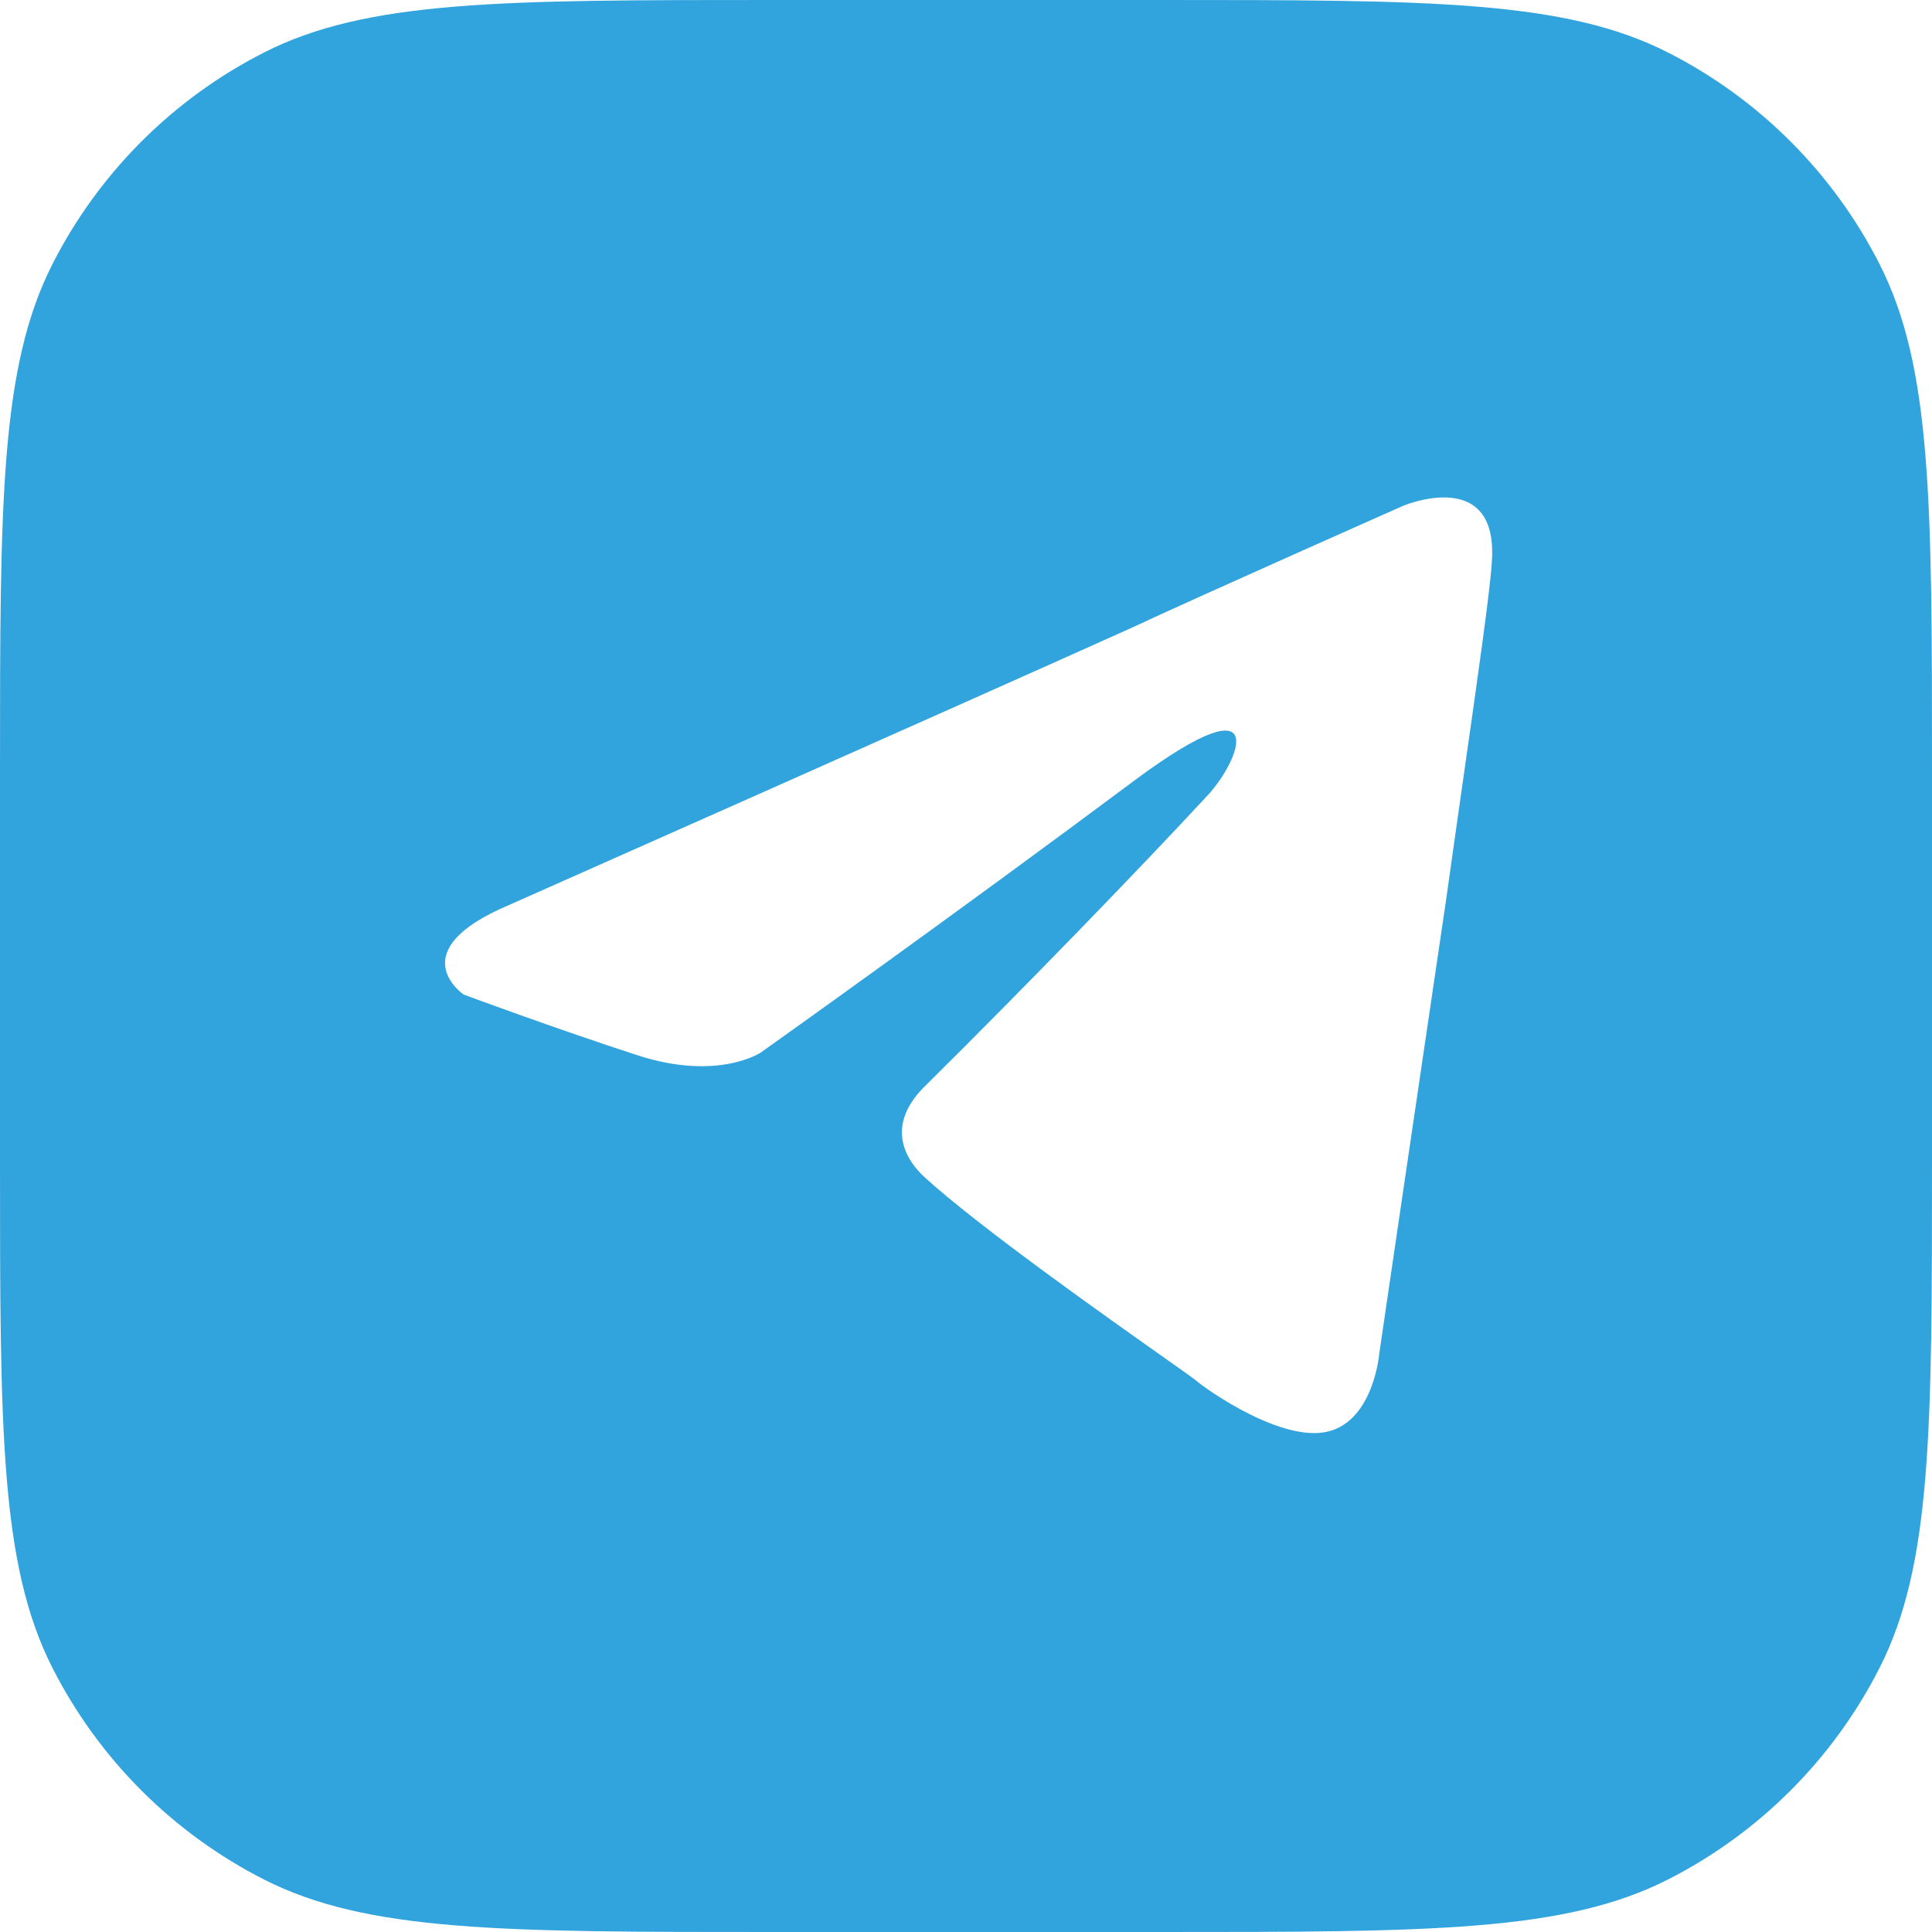 <svg width="65" height="65" viewBox="0 0 65 65" fill="none" xmlns="http://www.w3.org/2000/svg">
<path fill-rule="evenodd" clip-rule="evenodd" d="M1.771 8.873C1.16229e-07 12.349 0 16.899 0 26V39C0 48.101 1.16229e-07 52.651 1.771 56.127C3.329 59.185 5.815 61.671 8.873 63.229C12.349 65 16.899 65 26 65H39C48.101 65 52.651 65 56.127 63.229C59.185 61.671 61.671 59.185 63.229 56.127C65 52.651 65 48.101 65 39V26C65 16.899 65 12.349 63.229 8.873C61.671 5.815 59.185 3.329 56.127 1.771C52.651 0 48.101 0 39 0H26C16.899 0 12.349 0 8.873 1.771C5.815 3.329 3.329 5.815 1.771 8.873ZM38.118 21.101C32.714 23.535 17.133 30.445 17.133 30.445C13.44 32.002 15.601 33.462 15.601 33.462C15.601 33.462 18.754 34.63 21.456 35.506C24.158 36.382 25.599 35.409 25.599 35.409C25.599 35.409 31.904 30.932 38.298 26.162C42.802 22.853 41.721 25.579 40.64 26.747C38.298 29.277 34.425 33.268 31.183 36.48C29.742 37.842 30.462 39.01 31.093 39.594C32.927 41.271 37.245 44.32 39.206 45.704C39.749 46.088 40.112 46.344 40.19 46.407C40.64 46.797 43.162 48.548 44.693 48.159C46.224 47.77 46.405 45.531 46.405 45.531C46.405 45.531 47.575 37.55 48.656 30.25C48.856 28.817 49.057 27.414 49.243 26.105C49.729 22.705 50.122 19.944 50.187 18.96C50.458 15.651 47.215 17.014 47.215 17.014C47.215 17.014 40.19 20.128 38.118 21.101Z" fill="#31A3DD"/>
</svg>
